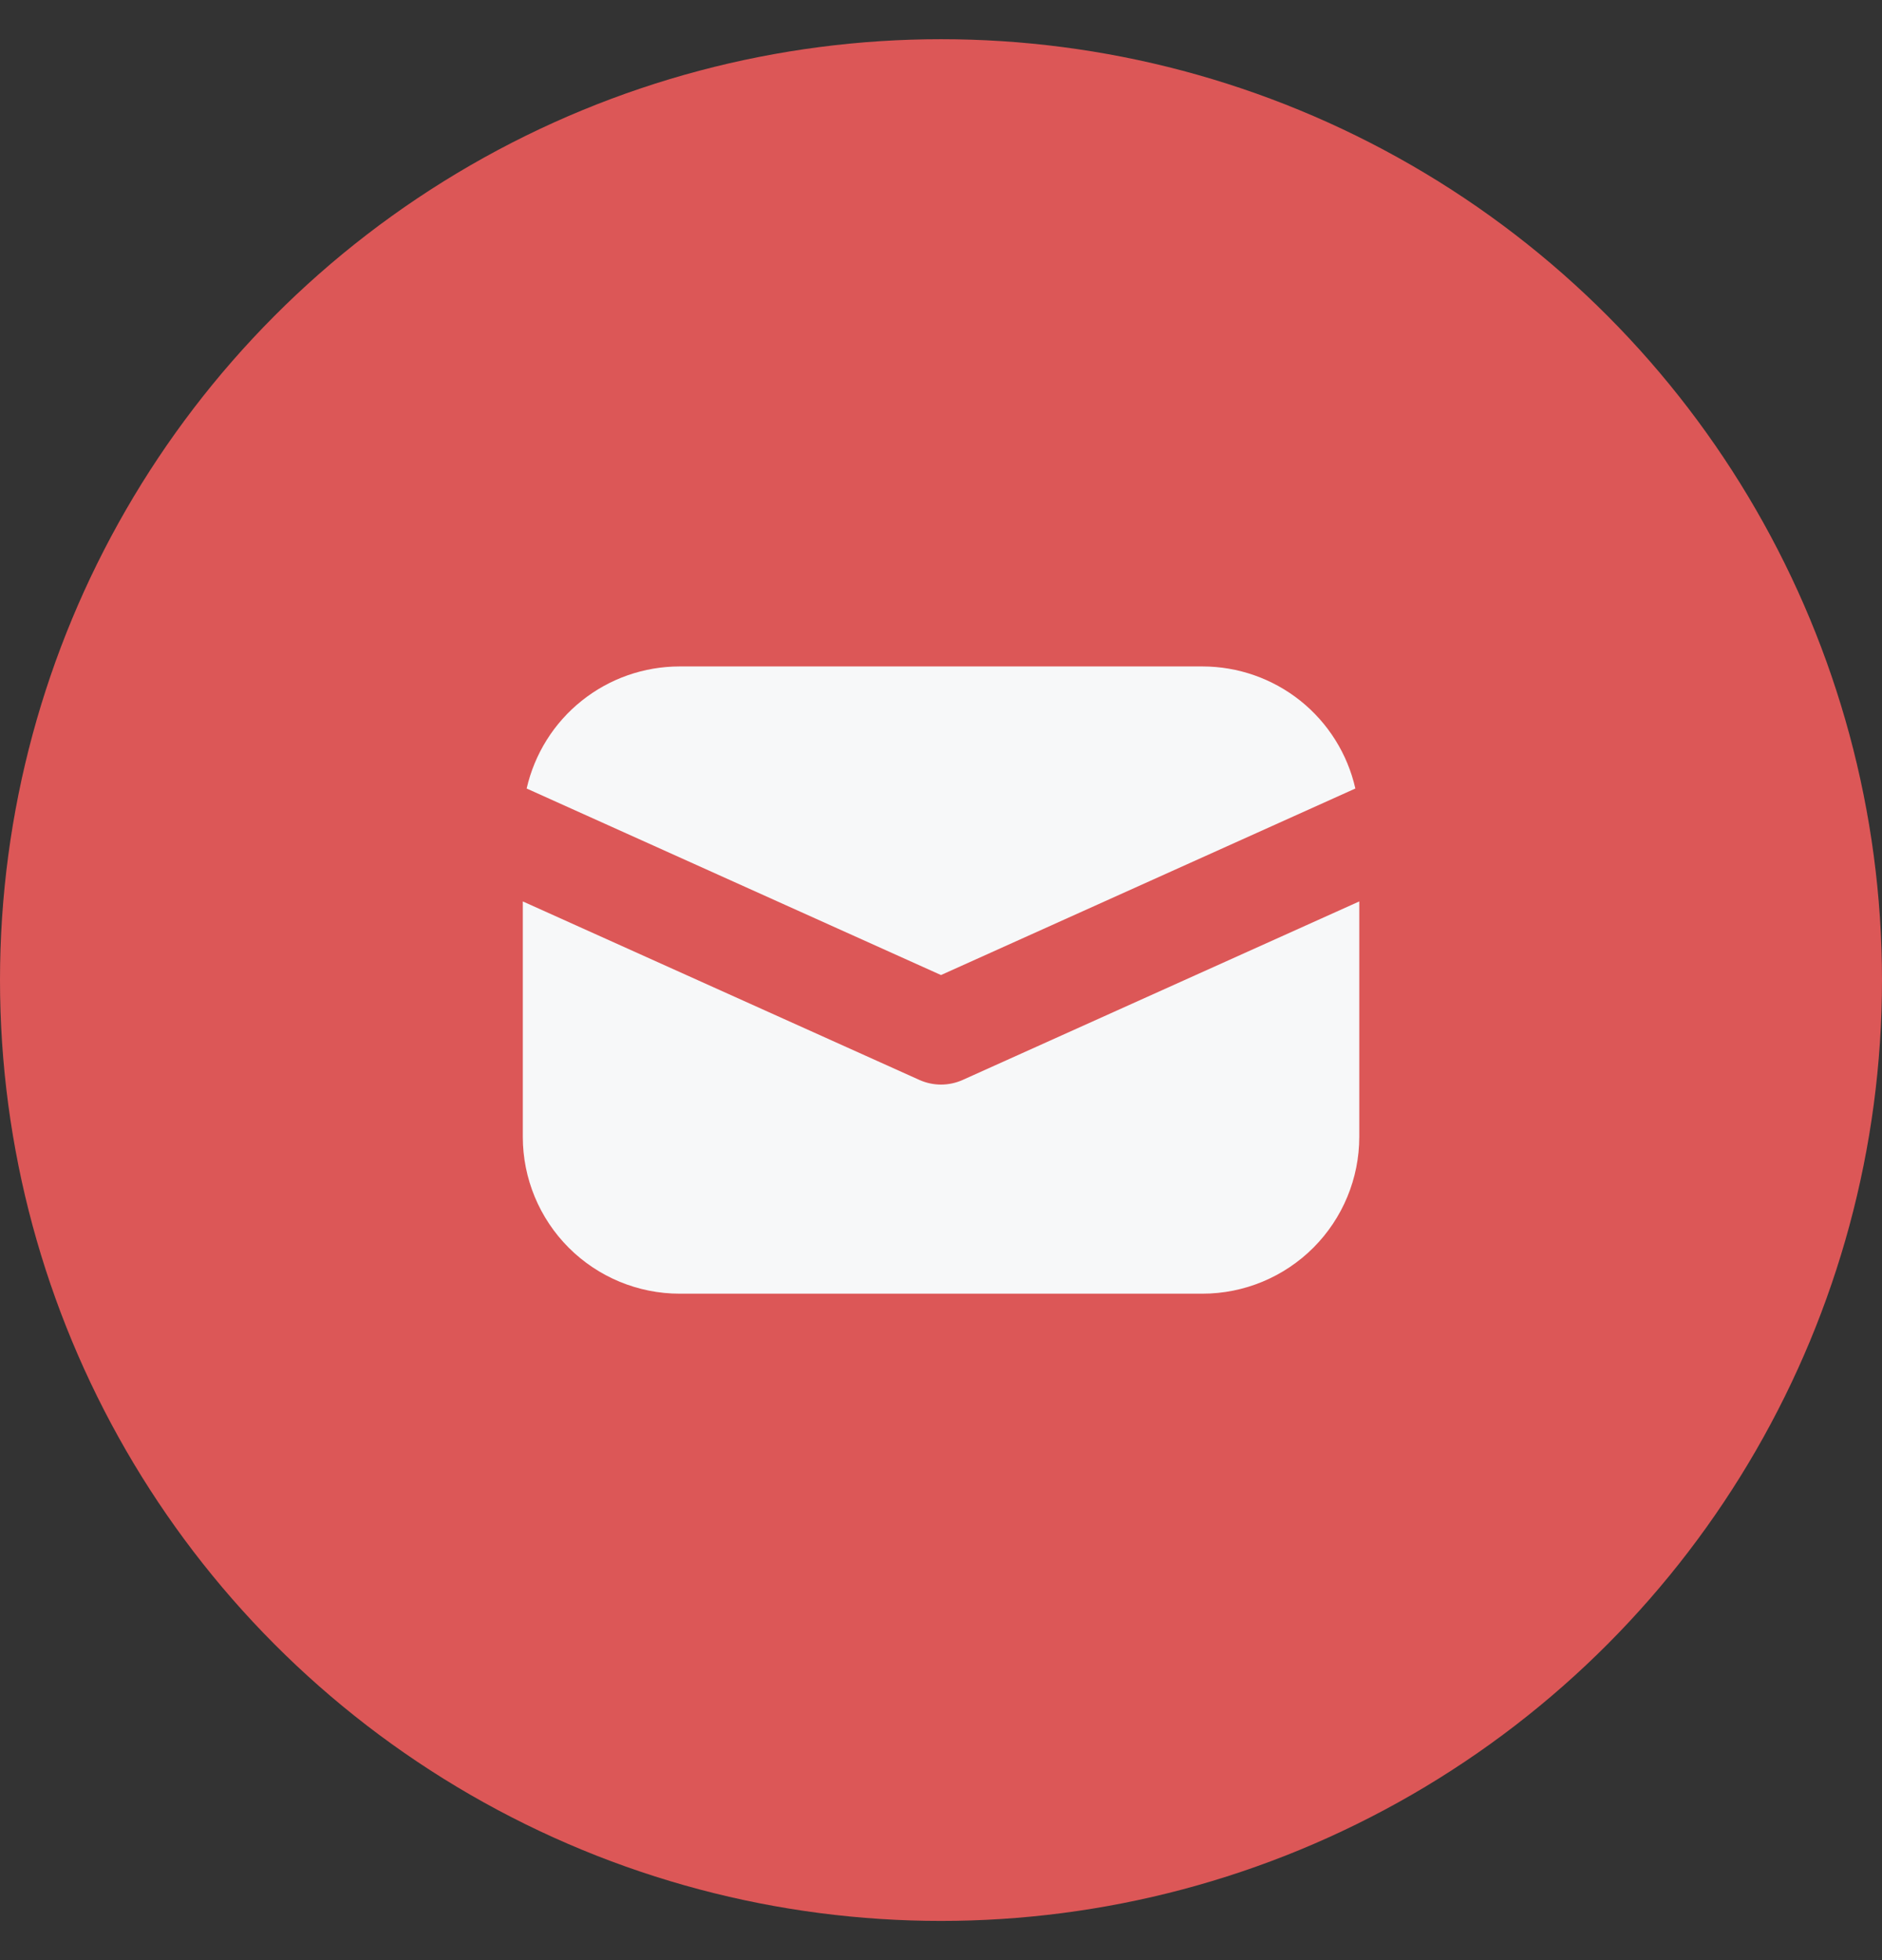 <svg width="24" height="25" viewBox="0 0 24 25" fill="none" xmlns="http://www.w3.org/2000/svg">
<rect x="0" y="0" width="24" height="25" fill="#333333" stroke="none"/>
<circle cx="12" cy="12.5" r="12" fill="#DC5757"/>
<path d="M6.667 11.497V14.5C6.667 15.03 6.878 15.539 7.253 15.914C7.628 16.289 8.137 16.5 8.667 16.5H15.334C15.864 16.5 16.373 16.289 16.748 15.914C17.123 15.539 17.334 15.03 17.334 14.5V11.497L12.274 13.775C12.188 13.813 12.095 13.833 12 13.833C11.906 13.833 11.813 13.813 11.727 13.775L6.667 11.497ZM6.716 10.057L12 12.436L17.284 10.057C17.184 9.615 16.936 9.22 16.582 8.937C16.227 8.654 15.787 8.5 15.334 8.5H8.667C8.213 8.5 7.773 8.654 7.419 8.937C7.064 9.22 6.817 9.615 6.716 10.057Z" fill="#F7F8F9"/>
</svg>

